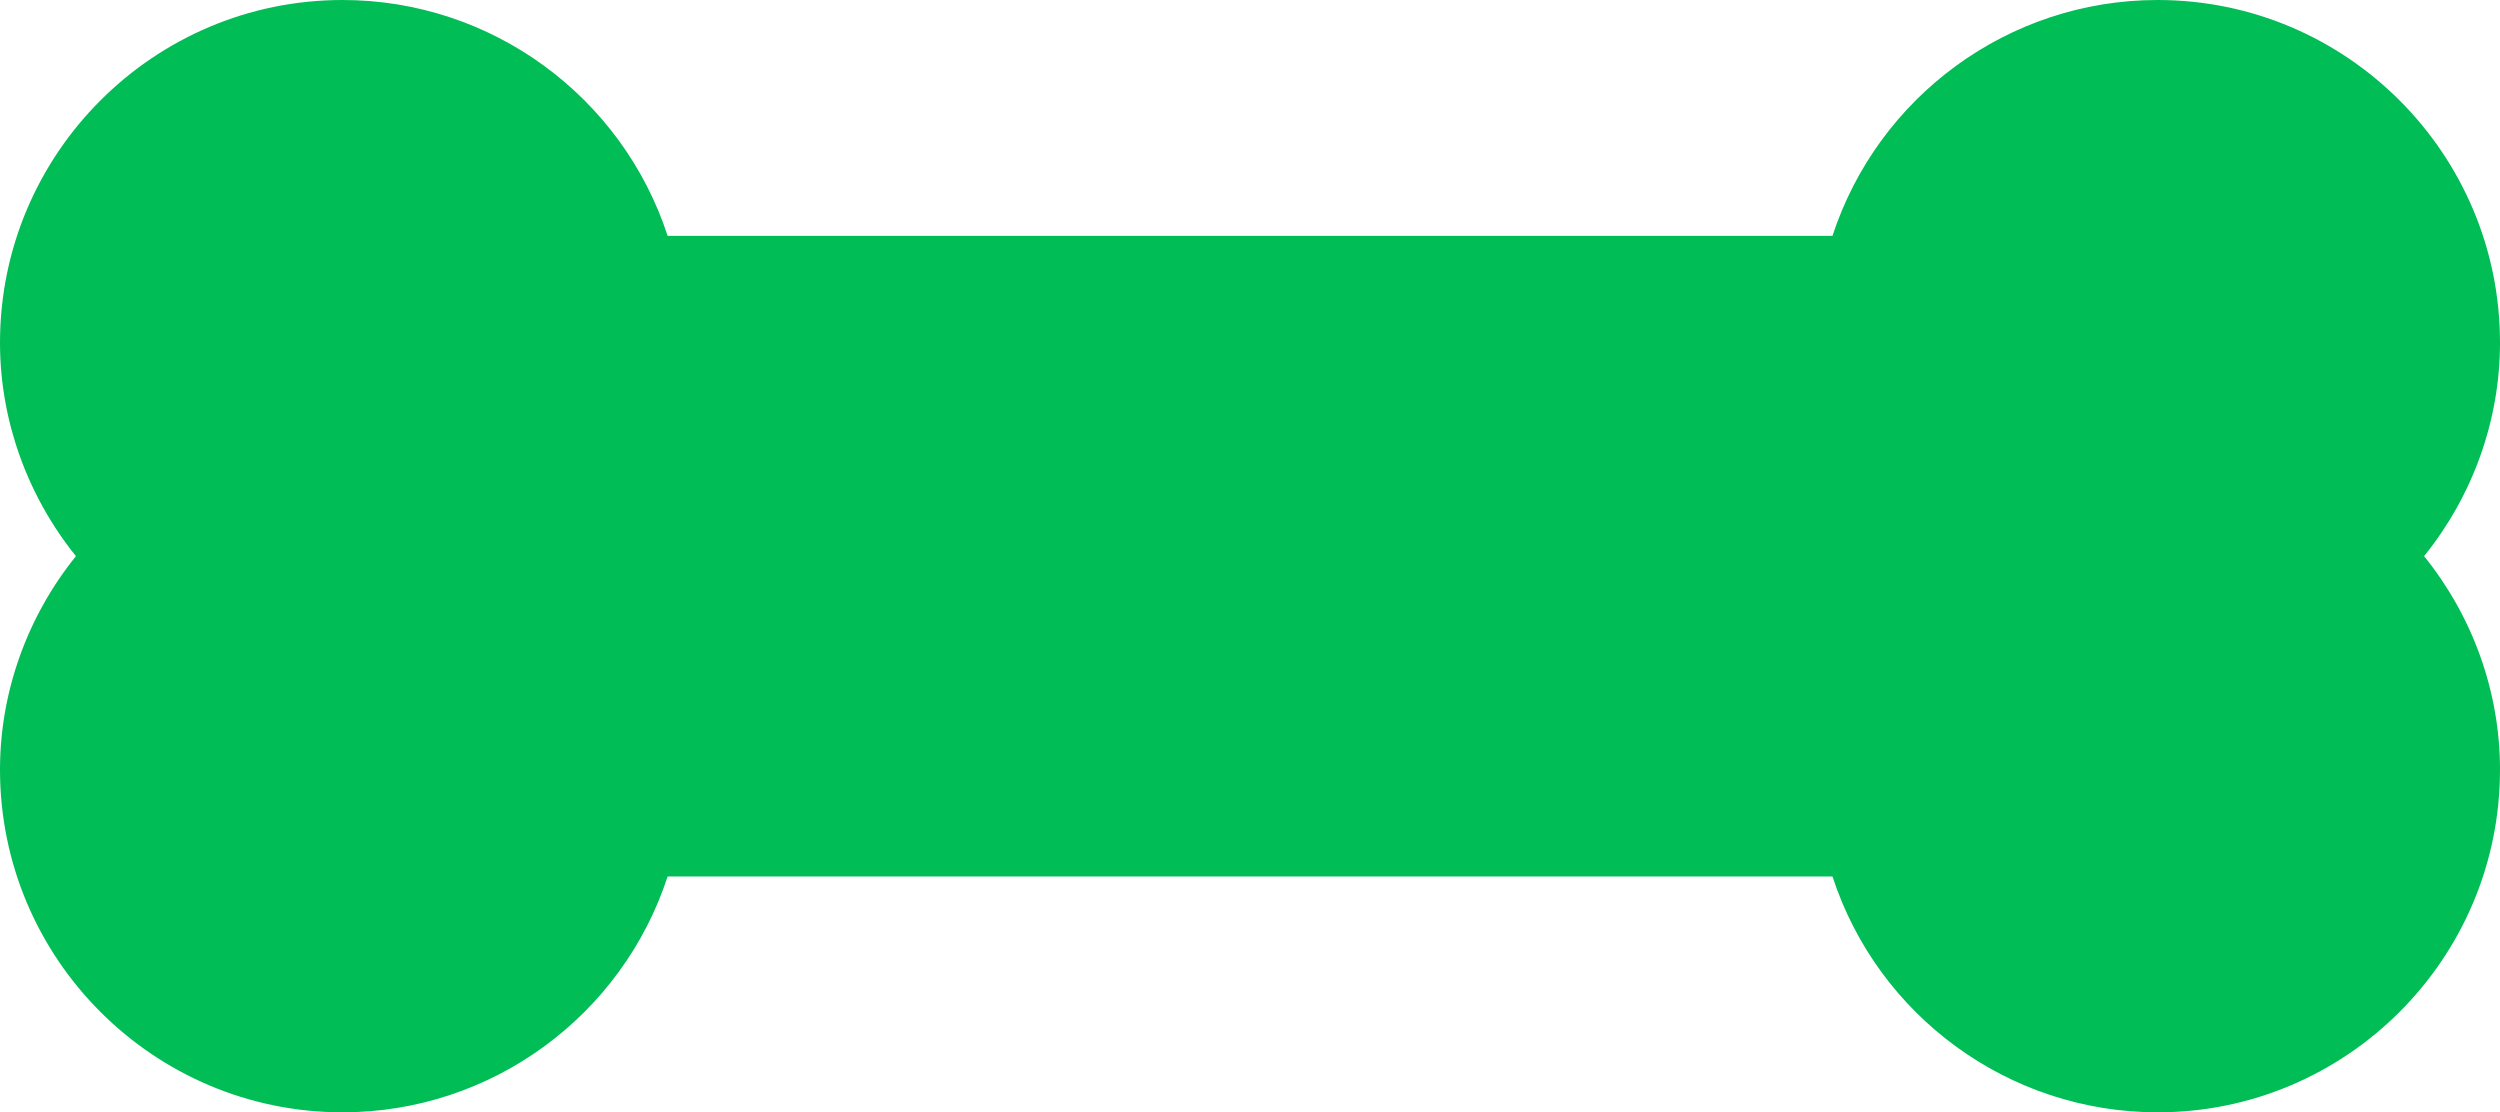 <?xml version="1.0" encoding="UTF-8" standalone="no"?>
<svg
   xmlns:dc="http://purl.org/dc/elements/1.1/"
   xmlns:cc="http://creativecommons.org/ns#"
   xmlns:rdf="http://www.w3.org/1999/02/22-rdf-syntax-ns#"
   xmlns:svg="http://www.w3.org/2000/svg"
   xmlns="http://www.w3.org/2000/svg"
   xmlns:sodipodi="http://sodipodi.sourceforge.net/DTD/sodipodi-0.dtd"
   xmlns:inkscape="http://www.inkscape.org/namespaces/inkscape"
   version="1.1"
   viewBox="0 0 93.66 41.672"
   x="0px"
   y="0px"
   id="svg2"
   inkscape:version="0.91 r13725"
   sodipodi:docname="Bone_noun_71979_cc.svg"
   width="93.66"
   height="41.672">
  <defs
     id="defs12" />
  <sodipodi:namedview
     pagecolor="#ffffff"
     bordercolor="#666666"
     borderopacity="1"
     objecttolerance="10"
     gridtolerance="10"
     guidetolerance="10"
     inkscape:pageopacity="0"
     inkscape:pageshadow="2"
     inkscape:window-width="660"
     inkscape:window-height="480"
     id="namedview10"
     showgrid="false"
     fit-margin-top="0"
     fit-margin-left="0"
     fit-margin-right="0"
     fit-margin-bottom="0"
     inkscape:zoom="1.9666667"
     inkscape:cx="122.84895"
     inkscape:cy="8.836"
     inkscape:window-x="1990"
     inkscape:window-y="275"
     inkscape:window-maximized="0"
     inkscape:current-layer="svg2" />
  <path
     d="m 80.832,41.672 c -5.596,0 -10.484,-3.628 -12.18,-8.836 l -43.64,0 c -1.7,5.208 -6.584,8.836 -12.18,8.836 C 5.752,41.672 0,35.916 0,28.836 0,25.928 1.02,23.1 2.844,20.836 1.02,18.568 0,15.744 0,12.836 0,5.756 5.756,0 12.832,0 c 5.596,0 10.48,3.628 12.18,8.836 l 43.64,0 C 70.356,3.628 75.236,0 80.832,0 87.908,0 93.66,5.756 93.66,12.836 c 0,2.908 -1.016,5.732 -2.844,8 1.828,2.264 2.844,5.092 2.844,8 0,7.08 -5.752,12.836 -12.828,12.836 z"
     id="path4"
     inkscape:connector-curvature="0"
     style="fill:#01bd56" />
</svg>
